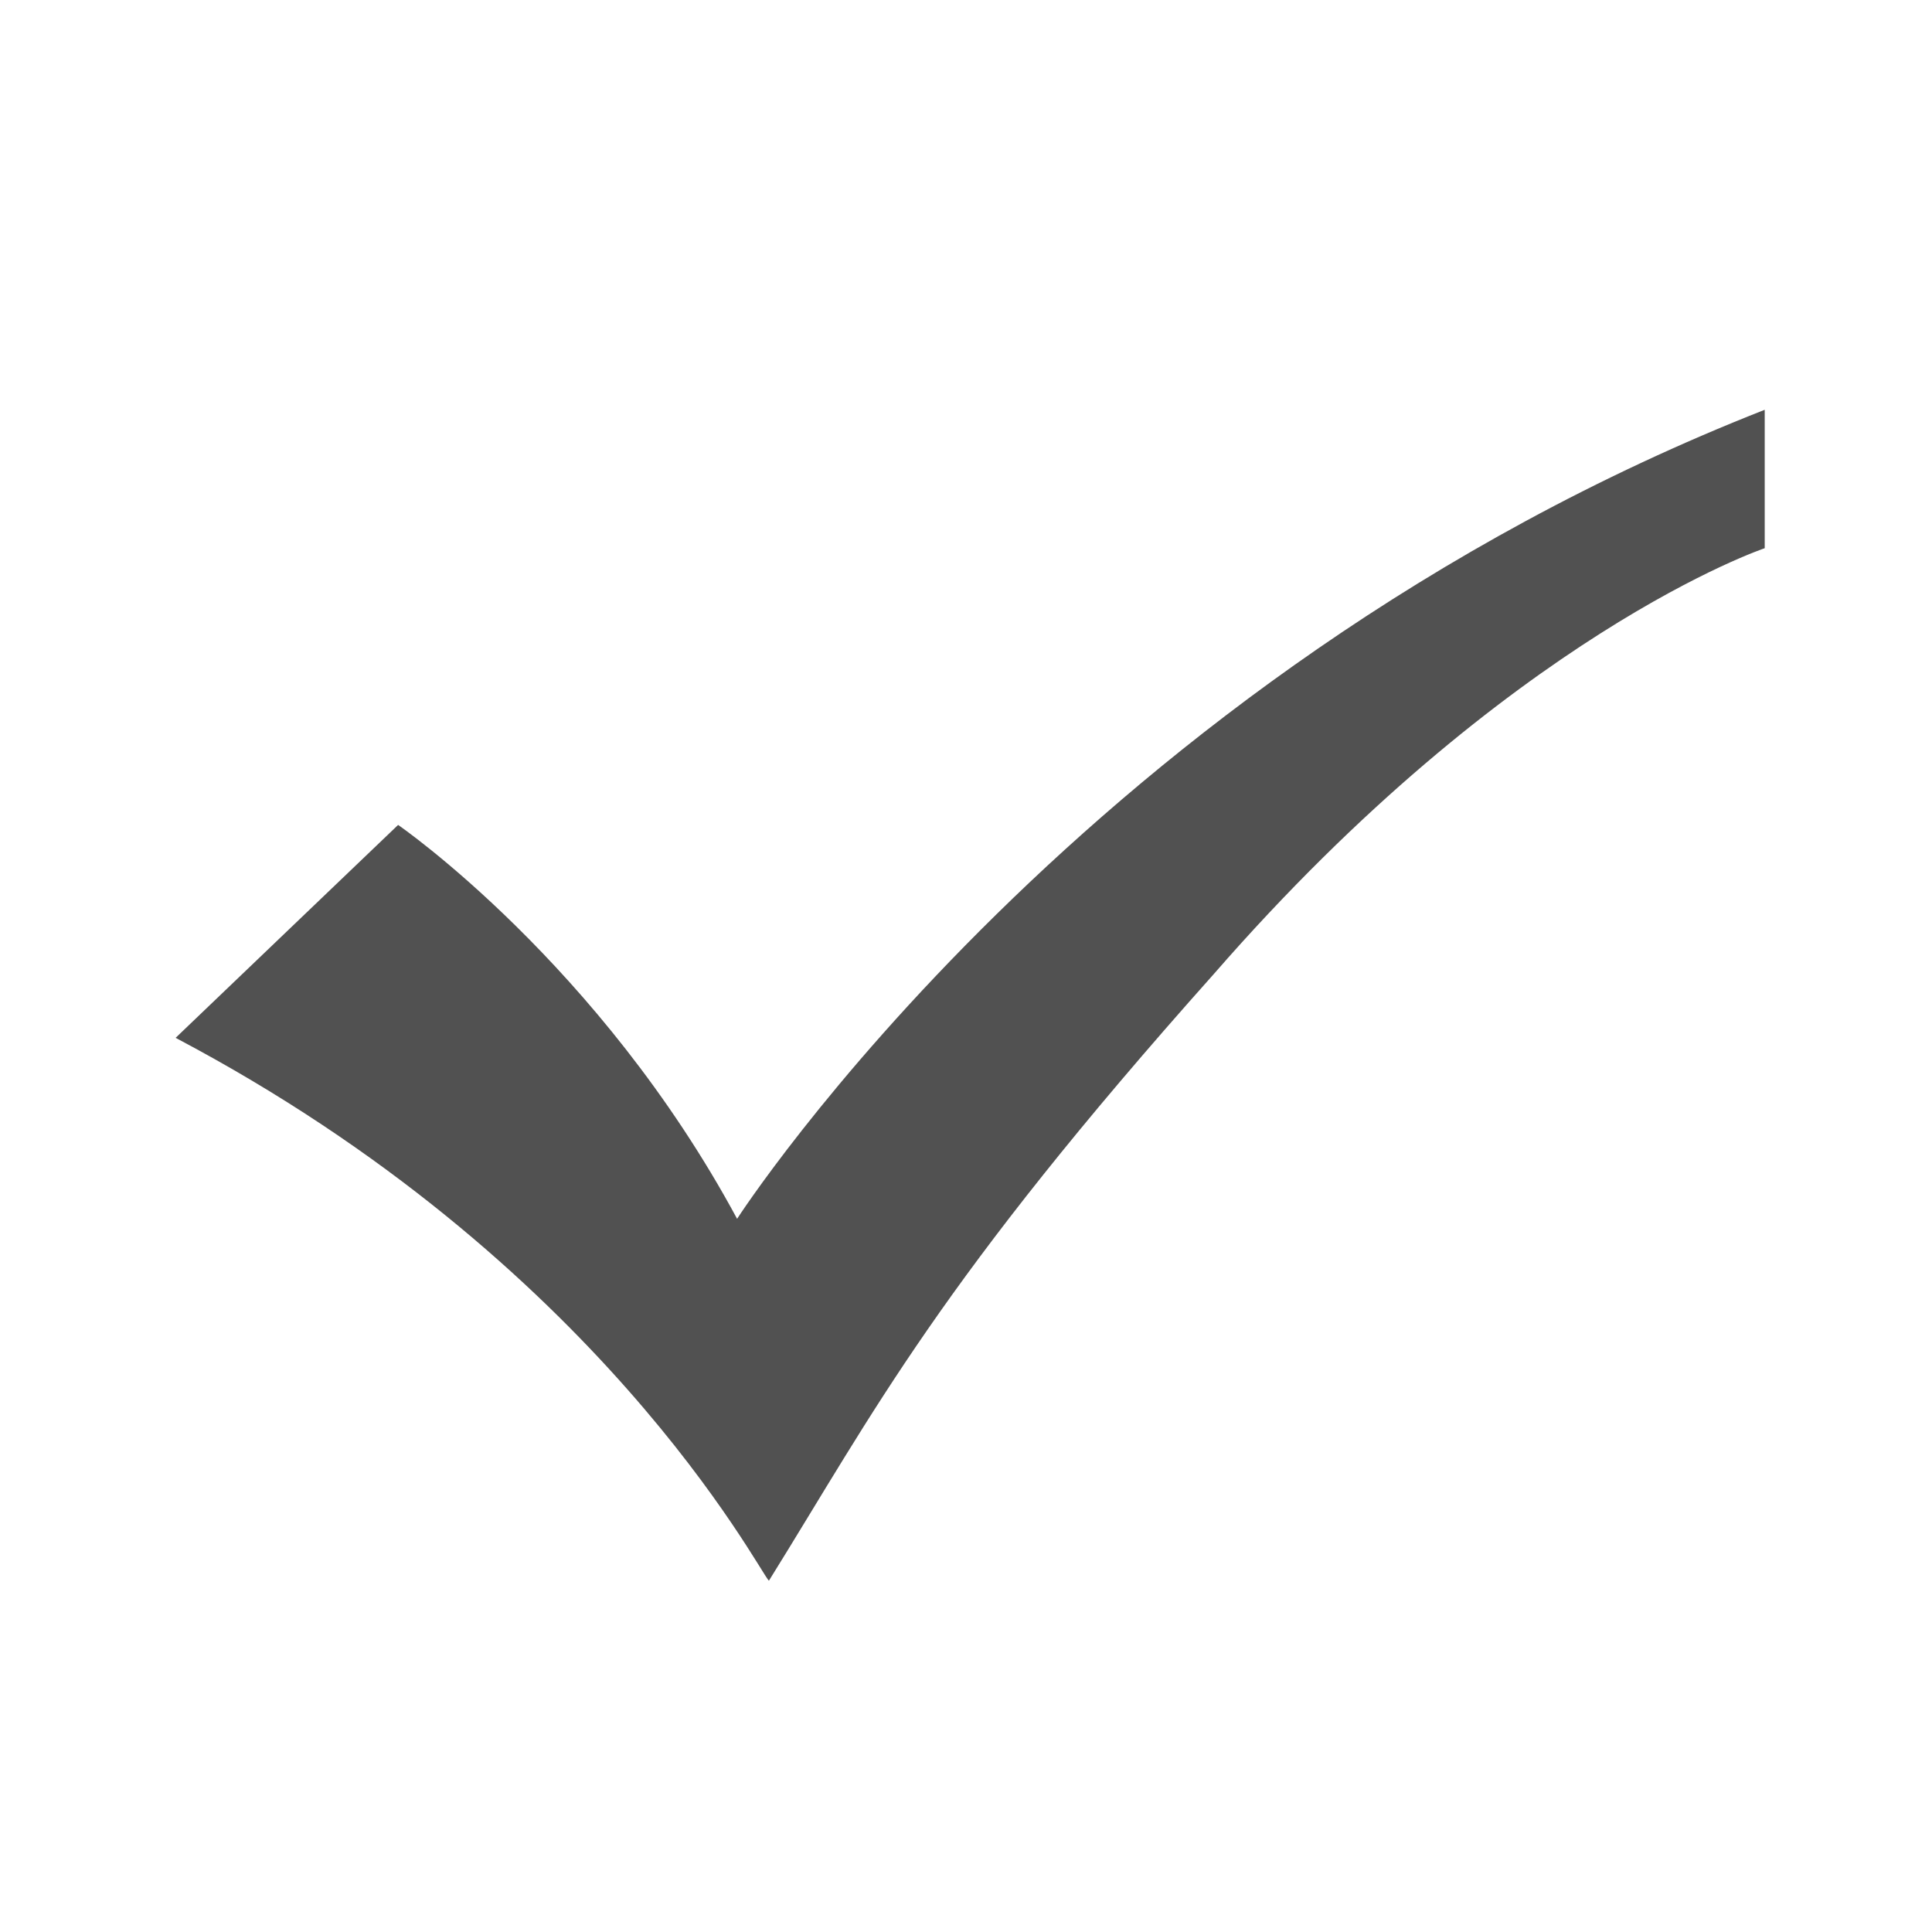 <?xml version="1.0" standalone="no"?><!DOCTYPE svg PUBLIC "-//W3C//DTD SVG 1.1//EN" "http://www.w3.org/Graphics/SVG/1.1/DTD/svg11.dtd"><svg t="1605943513000" class="icon" viewBox="0 0 1024 1024" version="1.1" xmlns="http://www.w3.org/2000/svg" p-id="5844" width="32" height="32" xmlns:xlink="http://www.w3.org/1999/xlink"><defs><style type="text/css"></style></defs><path d="M935.339 290.56s-134.763 45.141-291.968 225.664c-146.005 163.627-179.691 231.317-235.84 321.6-5.611-5.653-89.835-169.259-314.453-287.744l117.931-112.853s106.667 73.365 179.669 208.768c0 0 185.301-287.744 544.661-428.8v73.365z" p-id="5845" fill="#515151"></path></svg>
